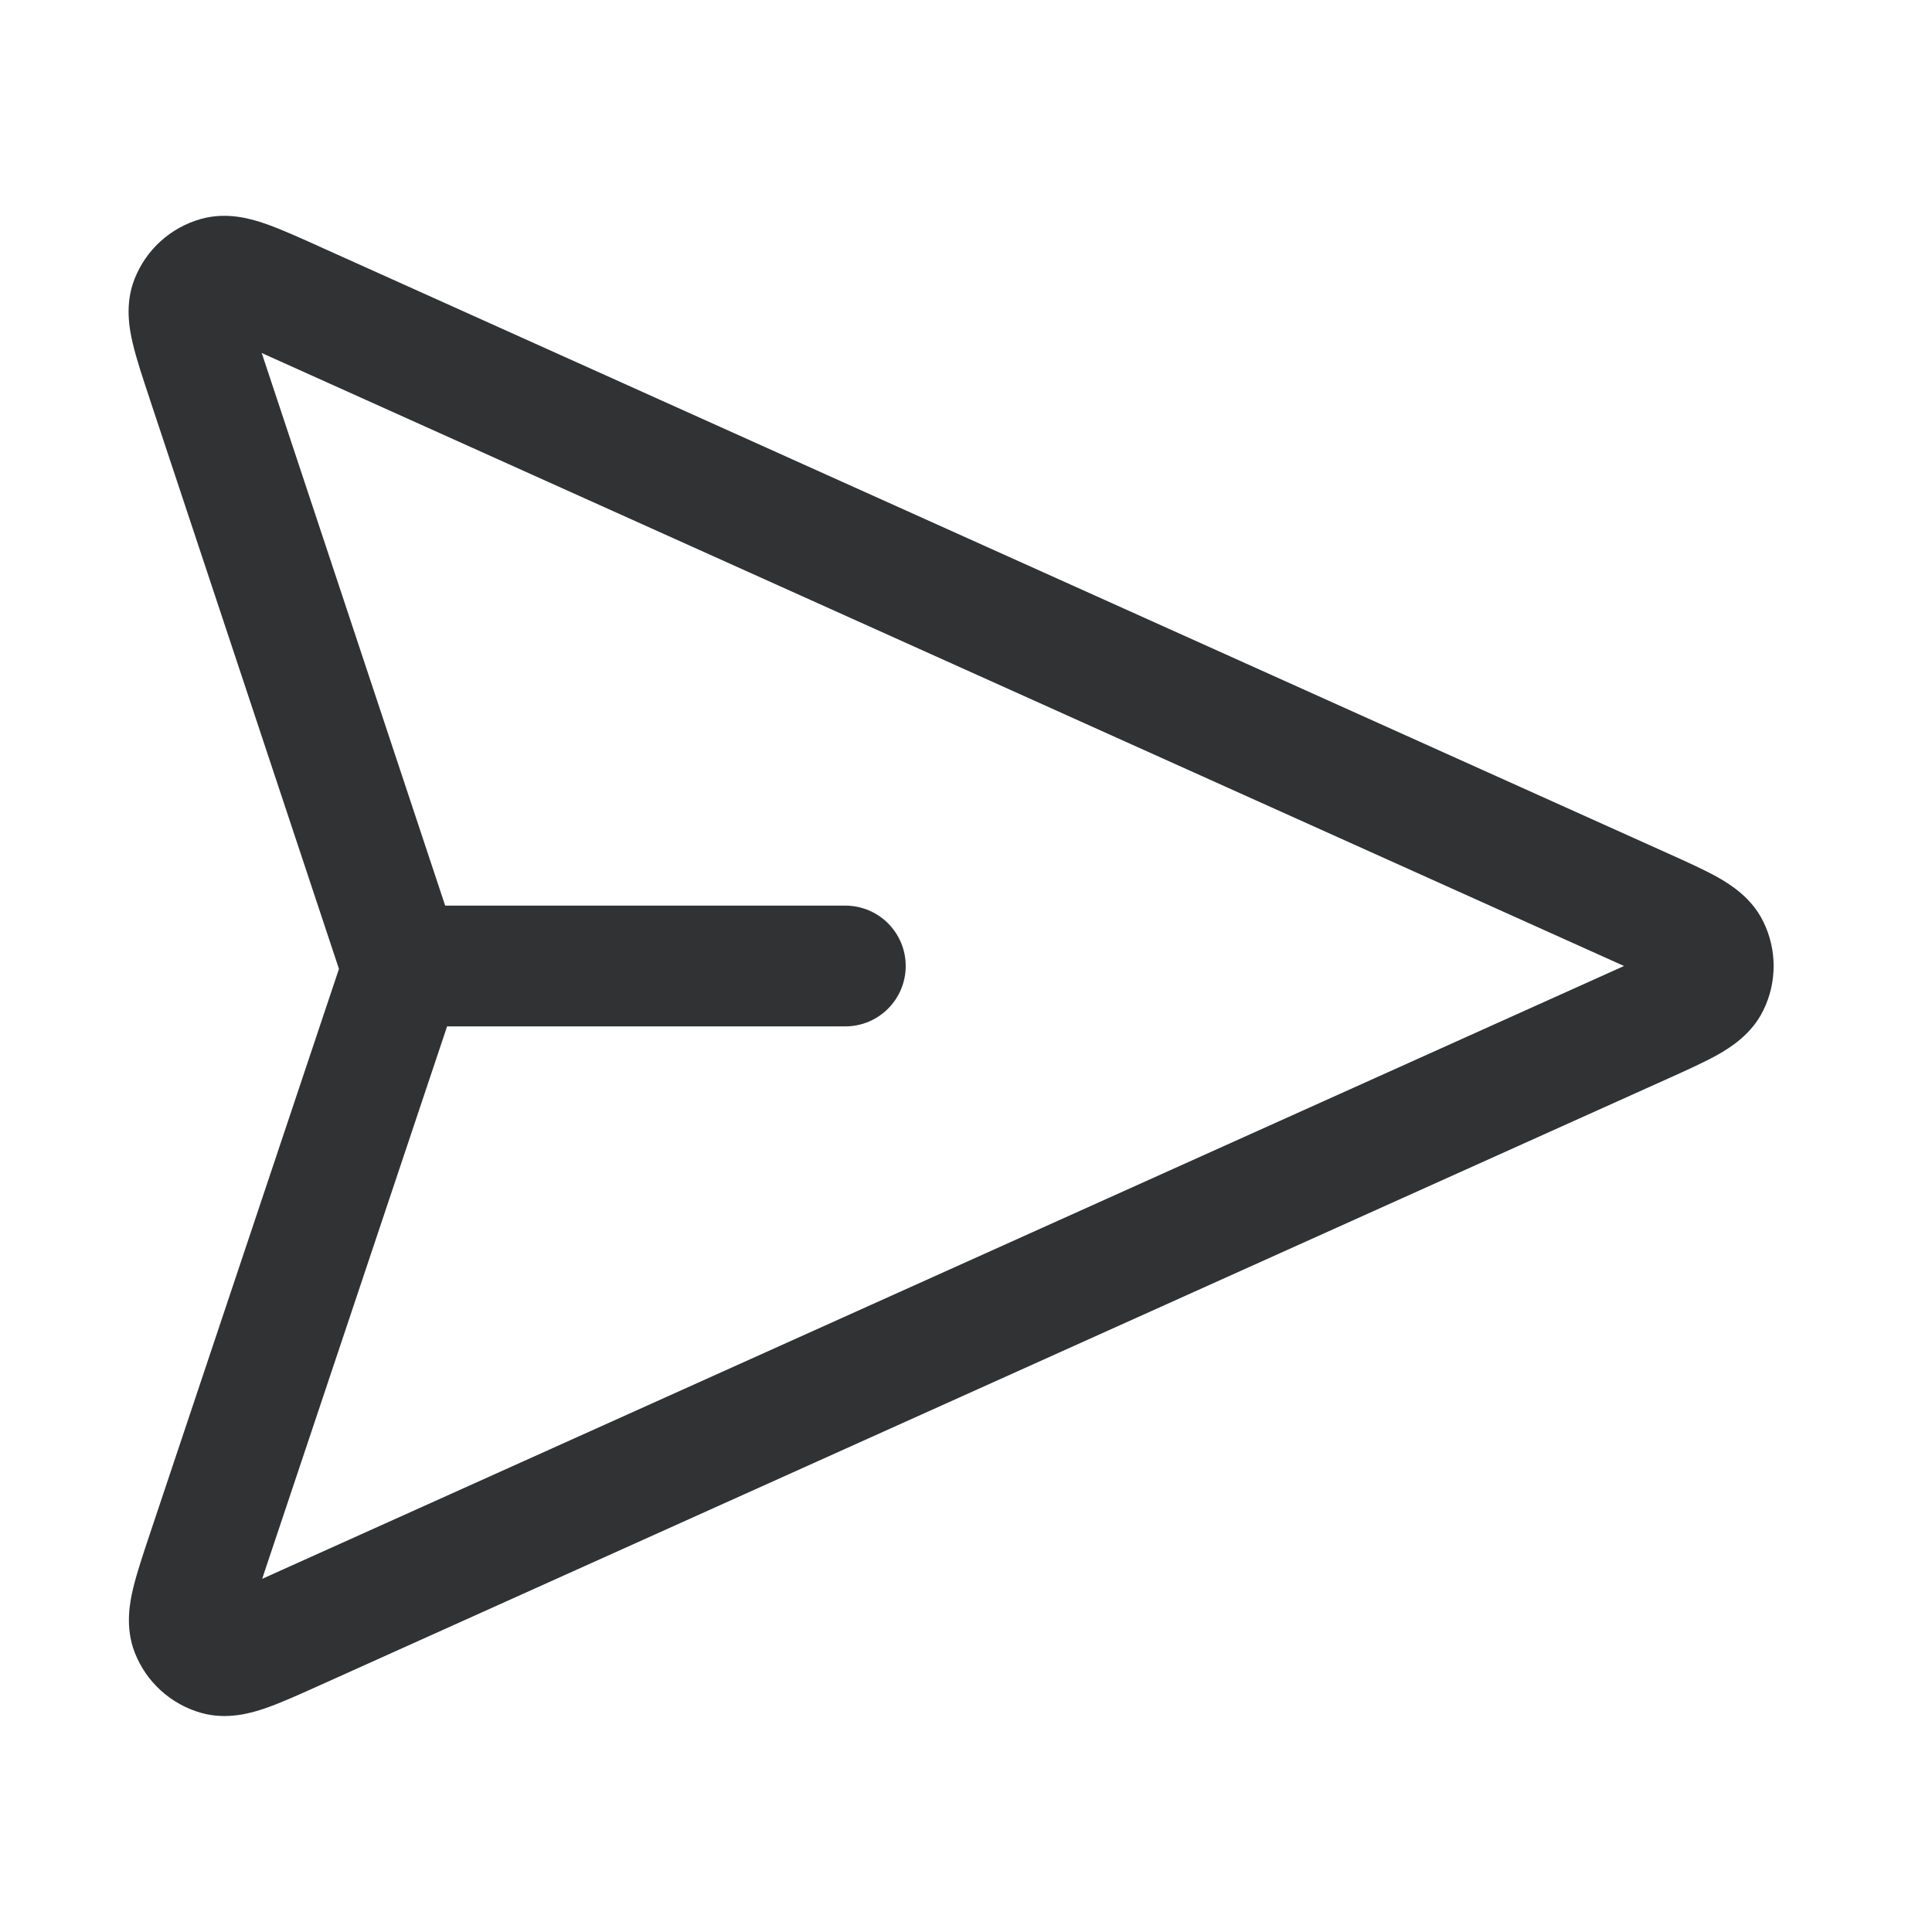<svg width="24" height="24" viewBox="0 0 24 24" fill="none" xmlns="http://www.w3.org/2000/svg">
    <path fill-rule="evenodd" clip-rule="evenodd"
        d="M3.943 3.051C3.952 3.055 3.961 3.06 3.971 3.064L20.715 10.599C20.949 10.704 21.168 10.803 21.337 10.897C21.495 10.987 21.757 11.149 21.903 11.446C22.076 11.795 22.076 12.205 21.903 12.554C21.757 12.851 21.495 13.013 21.337 13.103C21.168 13.197 20.949 13.296 20.715 13.401L3.949 20.946C3.709 21.054 3.485 21.155 3.3 21.219C3.126 21.279 2.826 21.369 2.502 21.279C2.124 21.173 1.817 20.896 1.674 20.529C1.552 20.216 1.611 19.909 1.654 19.73C1.7 19.539 1.778 19.306 1.861 19.057L4.205 12.053L4.211 12.038L4.206 12.022L1.863 4.966C1.86 4.956 1.857 4.946 1.854 4.937C1.771 4.688 1.694 4.456 1.649 4.265C1.607 4.086 1.548 3.779 1.671 3.467C1.814 3.101 2.121 2.824 2.5 2.719C2.823 2.629 3.122 2.719 3.296 2.779C3.481 2.843 3.704 2.944 3.943 3.051ZM3.251 4.385C3.263 4.419 3.274 4.455 3.287 4.493L5.53 11.25H10.501C10.915 11.25 11.251 11.586 11.251 12C11.251 12.414 10.915 12.75 10.501 12.75H5.554L3.293 19.504C3.28 19.543 3.268 19.578 3.257 19.613C3.29 19.598 3.324 19.582 3.361 19.566L20.072 12.046C20.108 12.03 20.142 12.014 20.174 12C20.142 11.986 20.108 11.97 20.072 11.954L3.355 4.432C3.319 4.415 3.284 4.4 3.251 4.385Z"
        fill="#303233" />
</svg>
